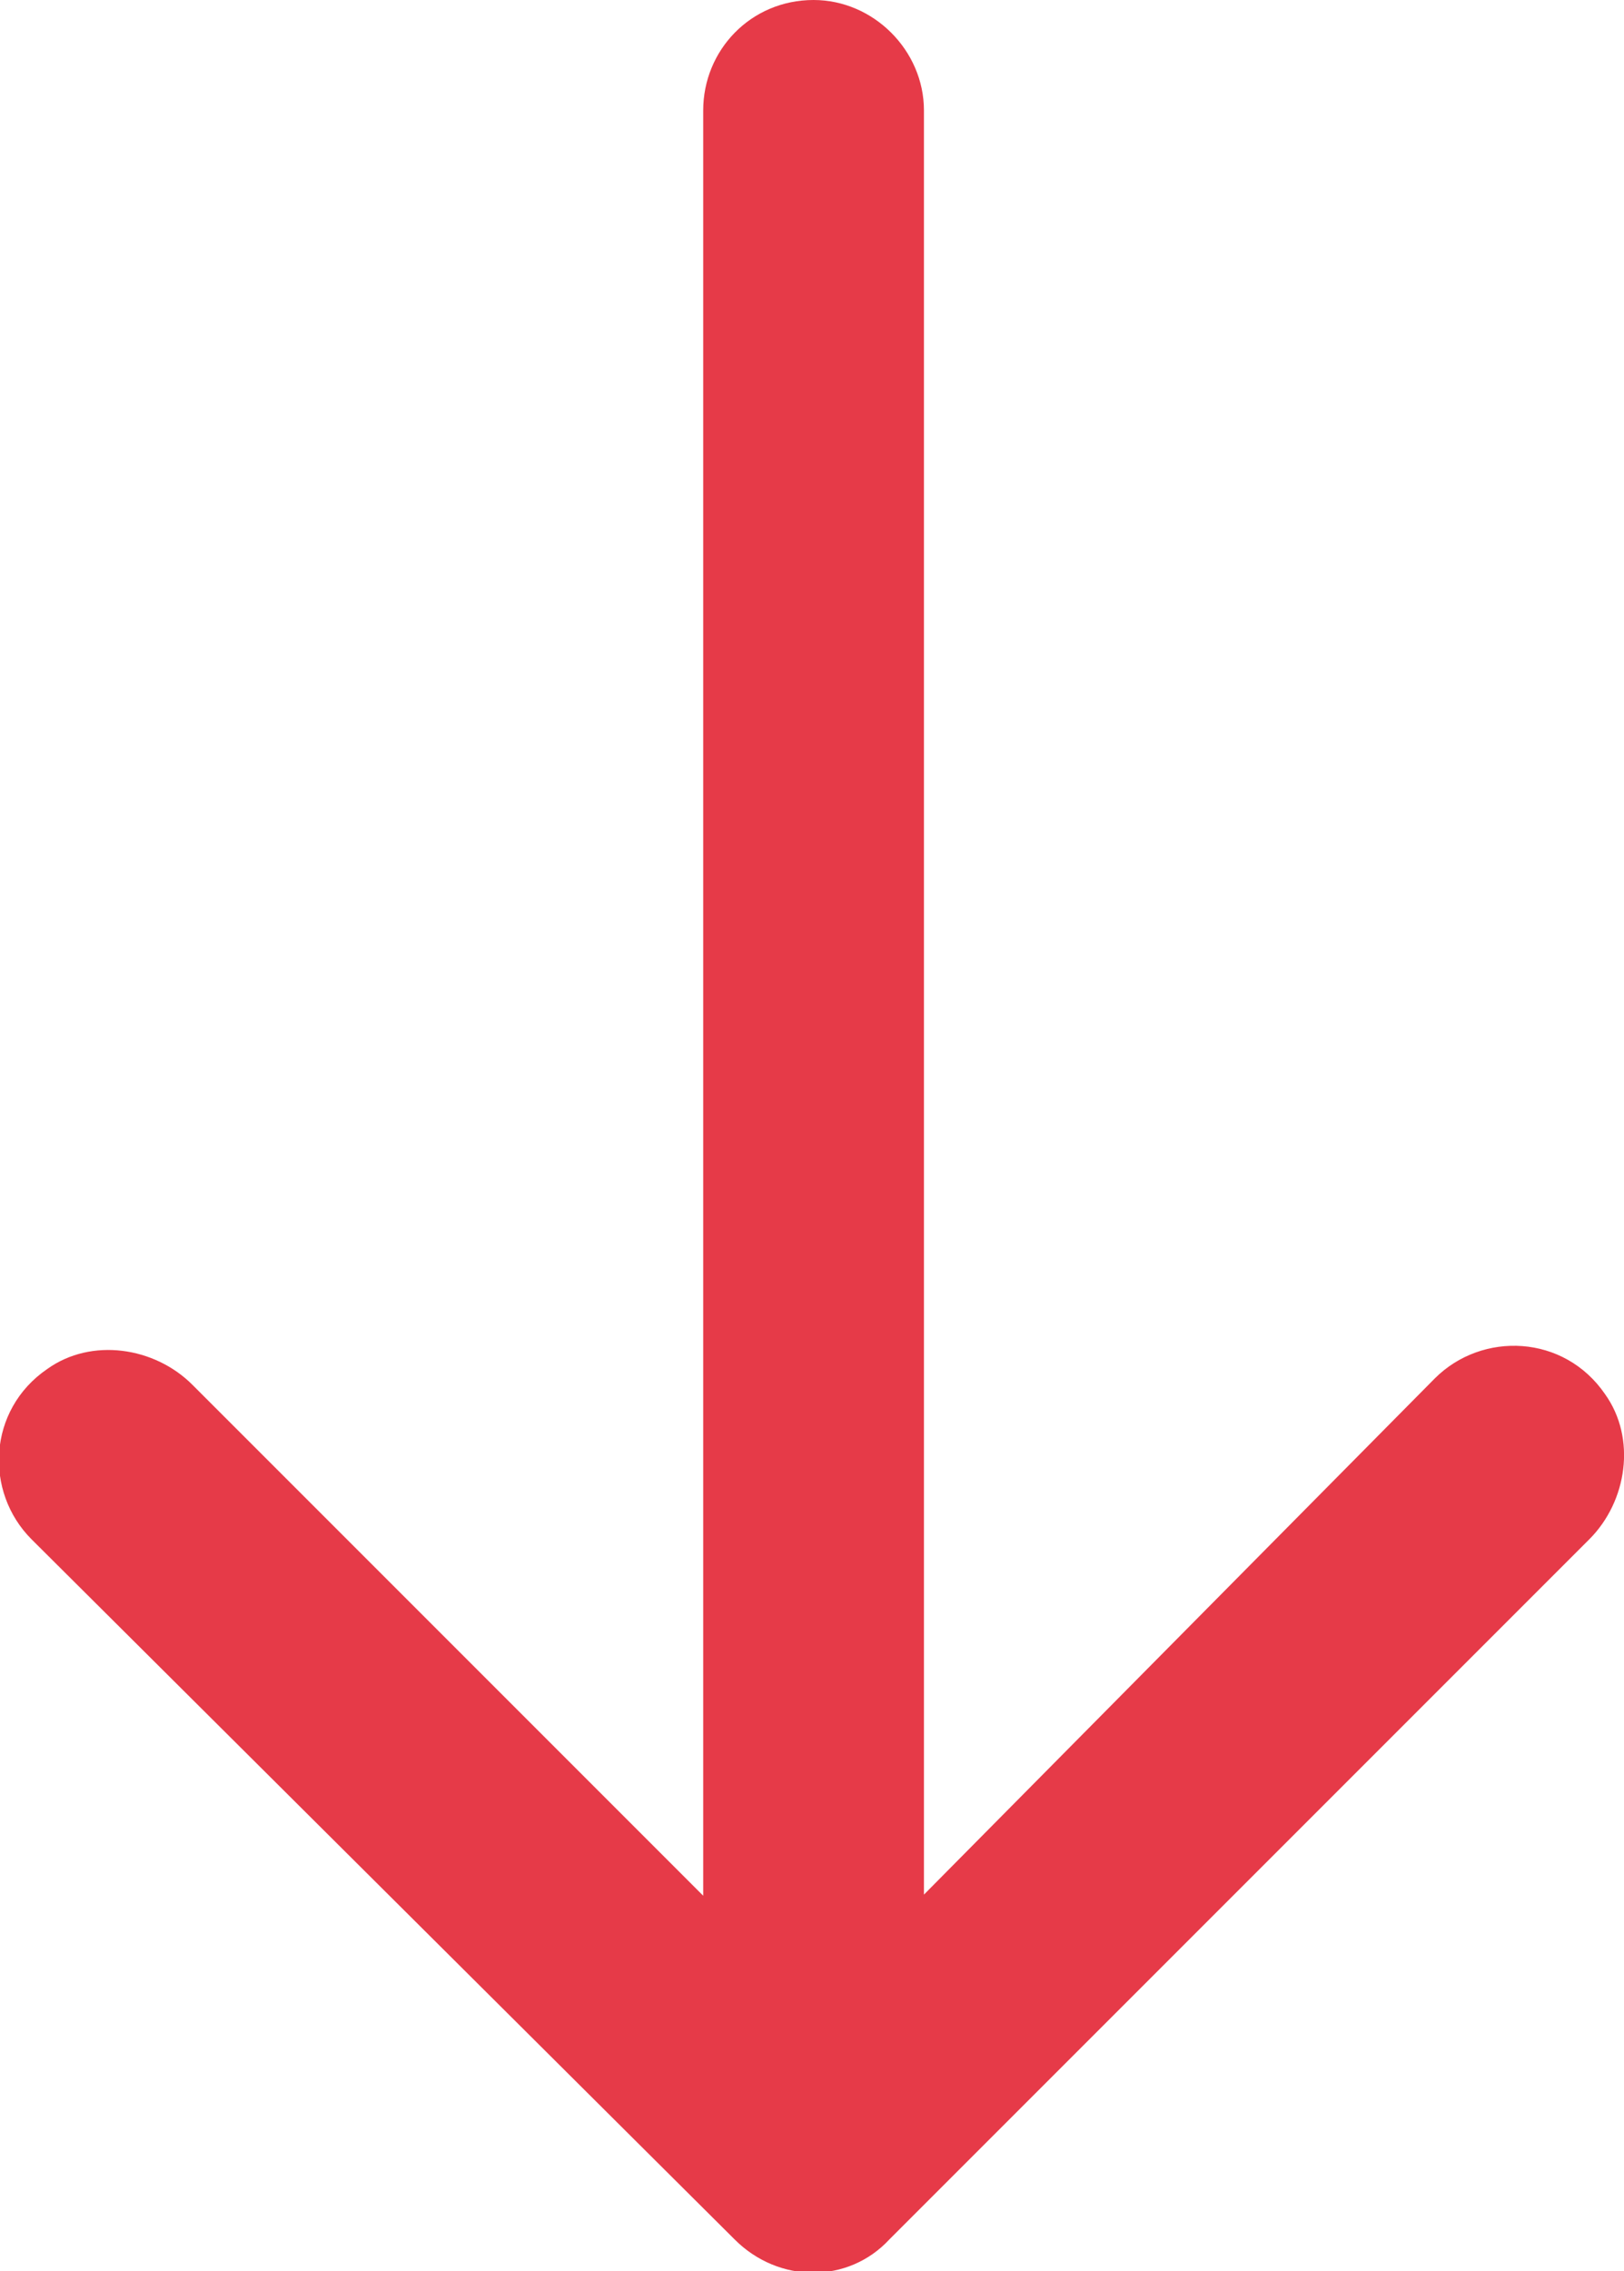 <?xml version="1.0" encoding="utf-8"?>
<!-- Generator: Adobe Illustrator 24.2.1, SVG Export Plug-In . SVG Version: 6.00 Build 0)  -->
<svg version="1.1" id="Layer_1" xmlns="http://www.w3.org/2000/svg" xmlns:xlink="http://www.w3.org/1999/xlink" x="0px" y="0px"
	 viewBox="0 0 51.5 72" style="enable-background:new 0 0 51.5 72;" xml:space="preserve">
<style type="text/css">
	.st0{fill:#E63A48;}
</style>
<path class="st0" d="M23.3,71c1.4,1.4,3.6,1.4,4.9,0l22.2-22.2c1.2-1.2,1.5-3.2,0.5-4.6c-1.3-1.9-3.9-2-5.4-0.5L25.8,63.6L6.1,43.9
	c-1.2-1.2-3.2-1.5-4.6-0.5c-1.9,1.3-2,3.9-0.5,5.4L23.3,71z M22.3,3.5v61c0,1.9,1.6,3.5,3.5,3.5h0c1.9,0,3.5-1.6,3.5-3.5v-61
	c0-1.9-1.6-3.5-3.5-3.5h0C23.8,0,22.3,1.6,22.3,3.5z"/>
</svg>
